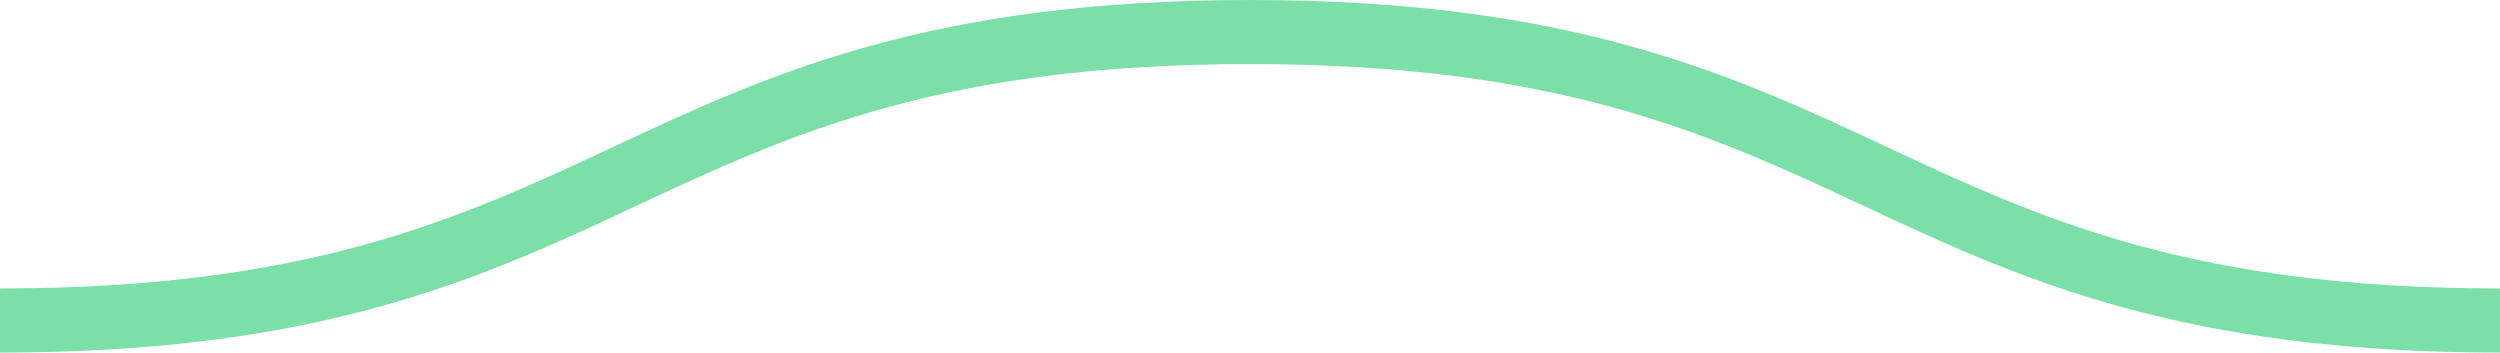<?xml version="1.0" encoding="utf-8"?>
<!-- Generator: Adobe Illustrator 19.1.0, SVG Export Plug-In . SVG Version: 6.00 Build 0)  -->
<!DOCTYPE svg PUBLIC "-//W3C//DTD SVG 1.1//EN" "http://www.w3.org/Graphics/SVG/1.1/DTD/svg11.dtd">
<svg version="1.1" id="Layer_1" xmlns="http://www.w3.org/2000/svg" xmlns:xlink="http://www.w3.org/1999/xlink" x="0px" y="0px"
	 viewBox="0 0 78 11" style="enable-background:new 0 0 78 11;" xml:space="preserve">
<style type="text/css">
	.st0{fill:#7CDFA8;}
</style>
<path class="st0" d="M78,11c-10,0-15-2.3-19.9-4.6C53.2,4.1,48.5,2,39,2S24.8,4.1,19.9,6.4C15,8.7,10,11,0,11V9
	c9.5,0,14.2-2.1,19.1-4.4C24,2.3,29,0,39,0s15,2.3,19.9,4.6C63.8,6.9,68.5,9,78,9V11z"/>
</svg>
